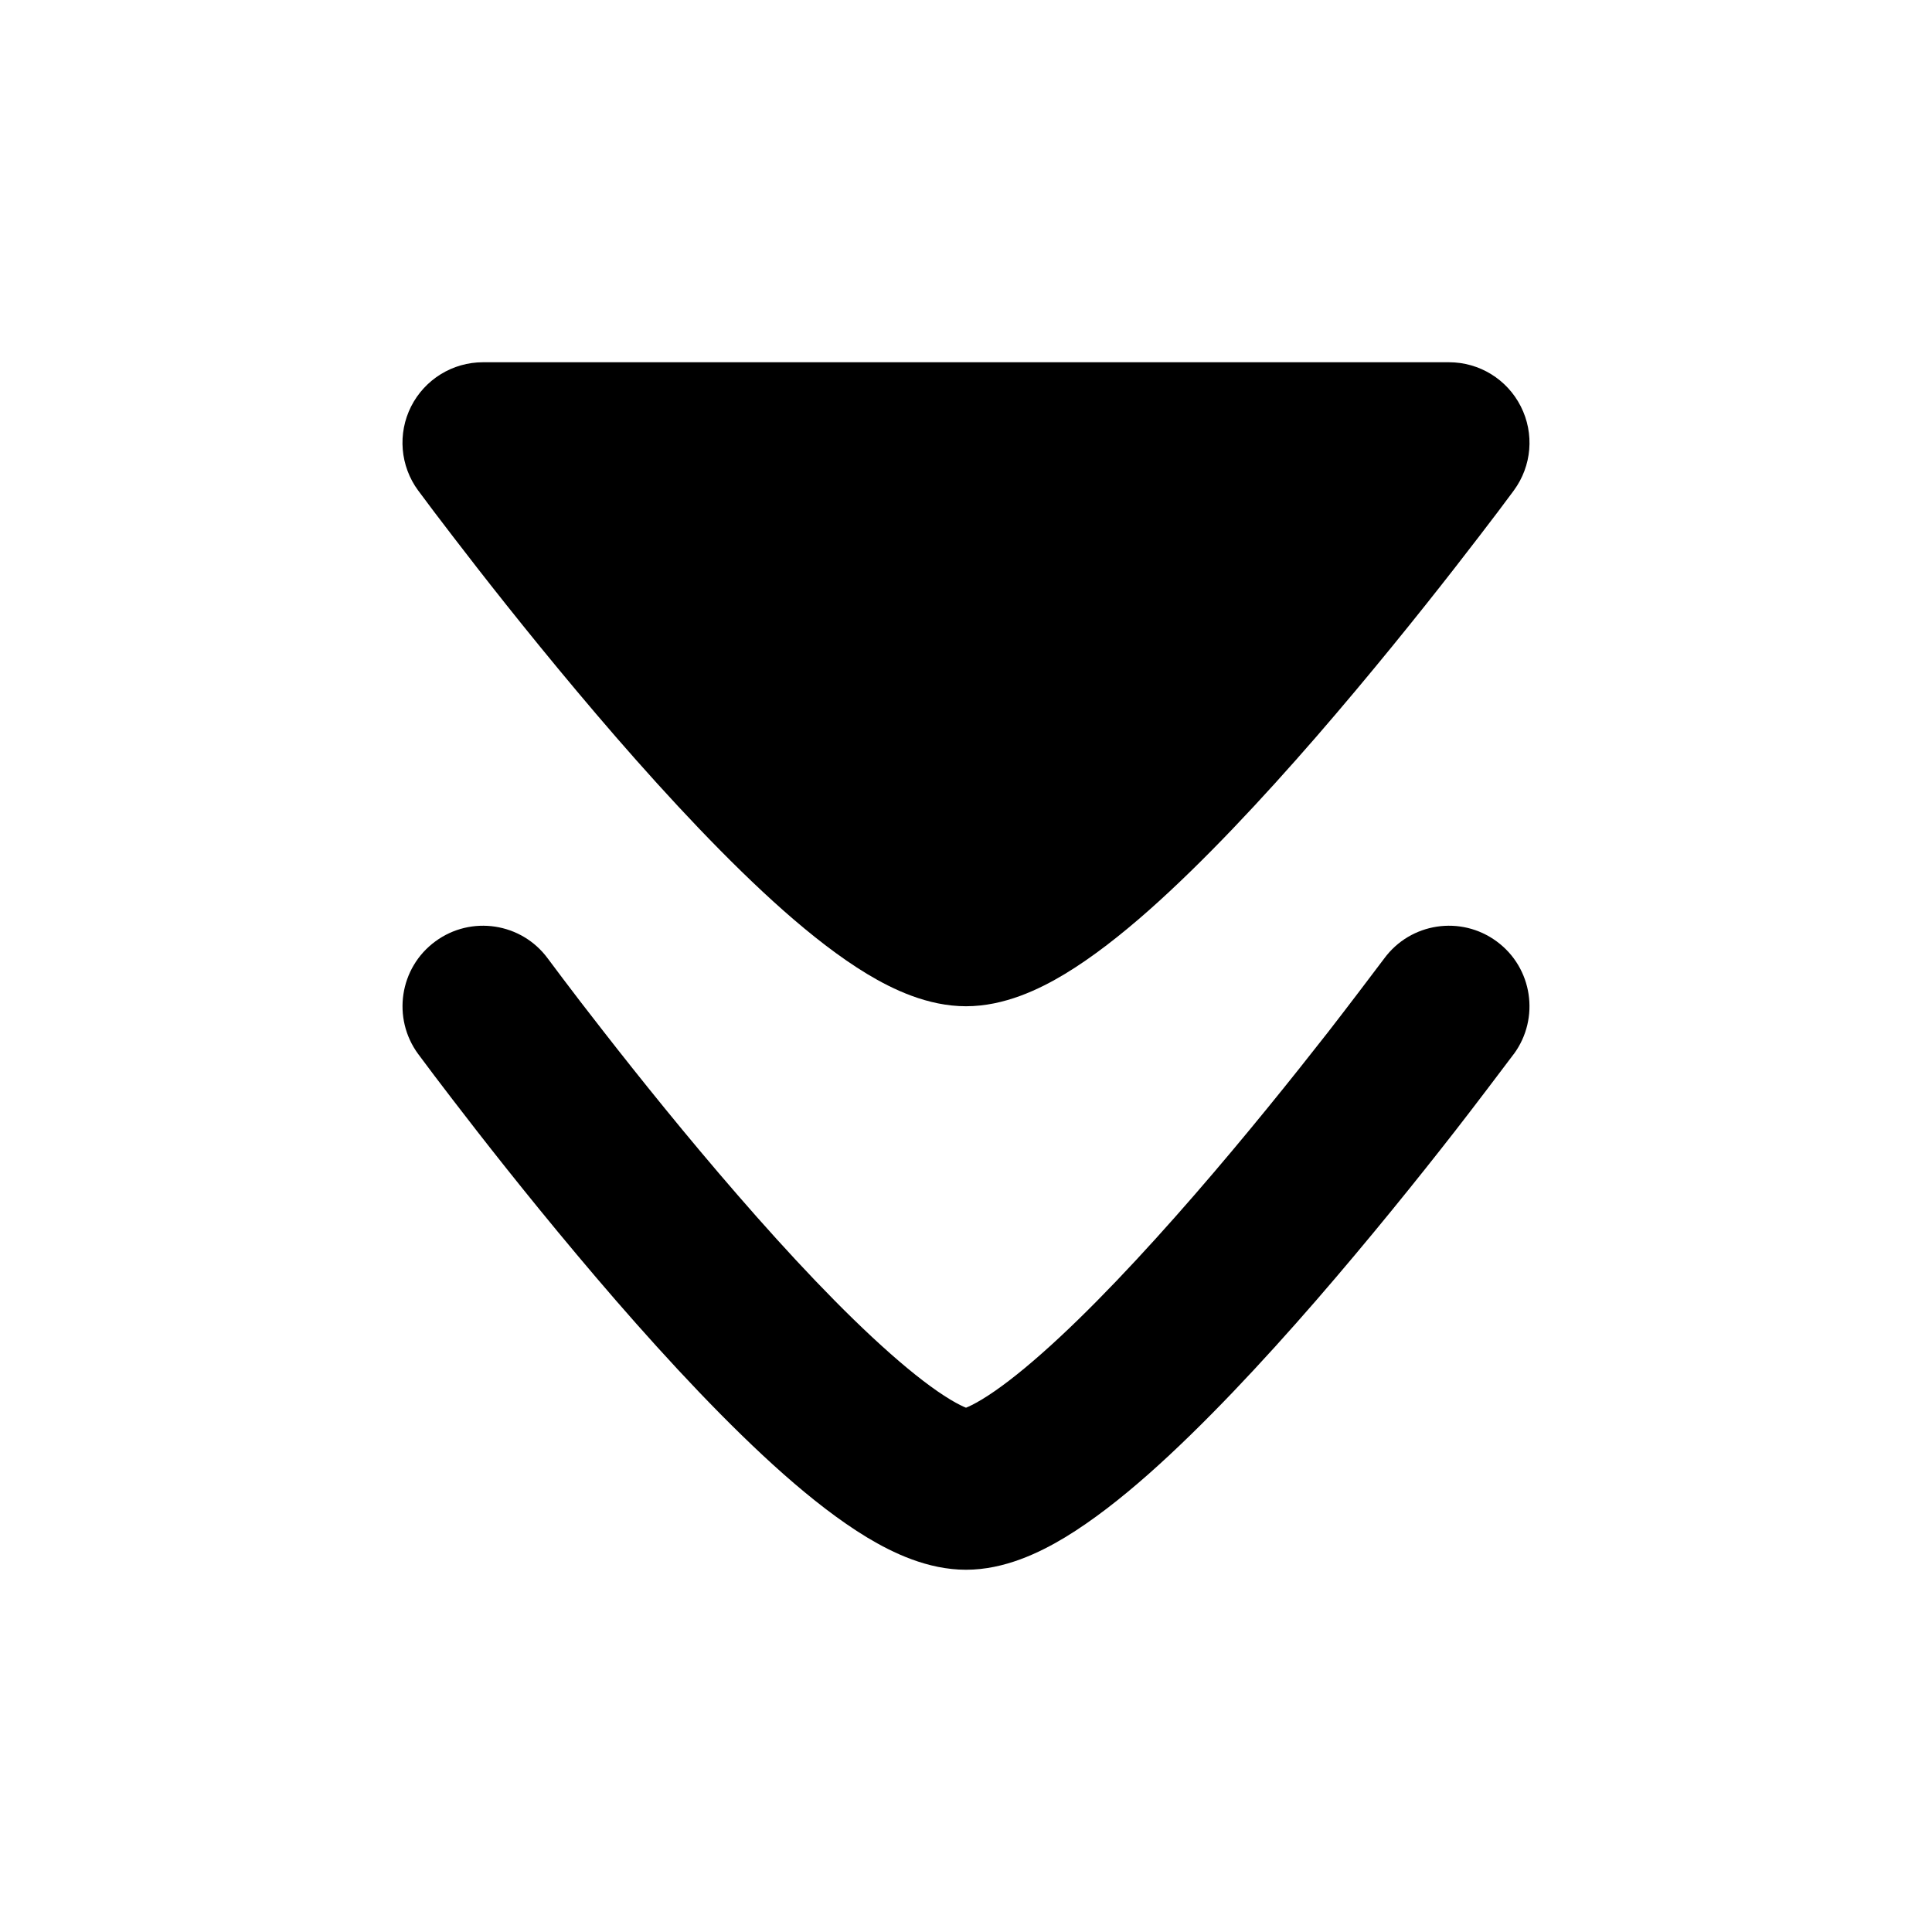 <svg width="24" height="24" viewBox="0 0 24 24" xmlns="http://www.w3.org/2000/svg">
    <path class="pr-icon-bulk-primary" d="M6.805 11.907C6.837 11.949 6.93 12.075 6.991 12.155C7.112 12.316 7.288 12.546 7.504 12.822C7.936 13.376 8.526 14.112 9.162 14.844C9.802 15.582 10.47 16.294 11.058 16.813C11.353 17.074 11.604 17.265 11.805 17.386C11.9 17.443 11.964 17.473 12 17.487C12.036 17.473 12.1 17.443 12.195 17.386C12.396 17.265 12.647 17.074 12.942 16.813C13.53 16.294 14.197 15.582 14.838 14.844C15.474 14.112 16.064 13.376 16.497 12.822C16.712 12.546 17.074 12.068 17.195 11.907C17.522 11.462 18.148 11.367 18.593 11.695C19.038 12.022 19.132 12.649 18.805 13.094L18.802 13.097C18.674 13.267 18.295 13.769 18.073 14.053C17.628 14.624 17.014 15.388 16.348 16.156C15.686 16.918 14.952 17.706 14.267 18.312C13.925 18.614 13.572 18.891 13.228 19.099C12.911 19.29 12.476 19.5 12 19.5C11.524 19.5 11.089 19.29 10.772 19.099C10.428 18.891 10.075 18.614 9.733 18.312C9.048 17.706 8.314 16.918 7.652 16.156C6.986 15.388 6.372 14.624 5.927 14.053C5.704 13.767 5.522 13.528 5.395 13.361C5.332 13.277 5.231 13.142 5.196 13.095L5.195 13.094C4.868 12.649 4.962 12.022 5.407 11.695C5.852 11.367 6.478 11.462 6.805 11.907Z" />
    <path class="pr-icon-bulk-secondary" d="M5.107 5.049C5.278 4.712 5.623 4.5 6 4.5L18 4.5C18.377 4.5 18.722 4.712 18.892 5.049C19.063 5.386 19.029 5.789 18.805 6.093L18.803 6.096C18.767 6.144 18.667 6.278 18.605 6.361C18.478 6.528 18.296 6.767 18.073 7.053C17.628 7.624 17.014 8.388 16.348 9.156C15.686 9.918 14.952 10.706 14.267 11.312C13.925 11.614 13.572 11.891 13.228 12.099C12.911 12.29 12.476 12.5 12 12.5C11.524 12.5 11.089 12.29 10.772 12.099C10.428 11.891 10.075 11.614 9.733 11.312C9.048 10.706 8.314 9.918 7.652 9.156C6.986 8.388 6.372 7.624 5.927 7.053C5.704 6.767 5.522 6.528 5.395 6.361C5.332 6.277 5.231 6.141 5.196 6.095L5.195 6.094C4.971 5.79 4.937 5.386 5.107 5.049Z" />
</svg>
